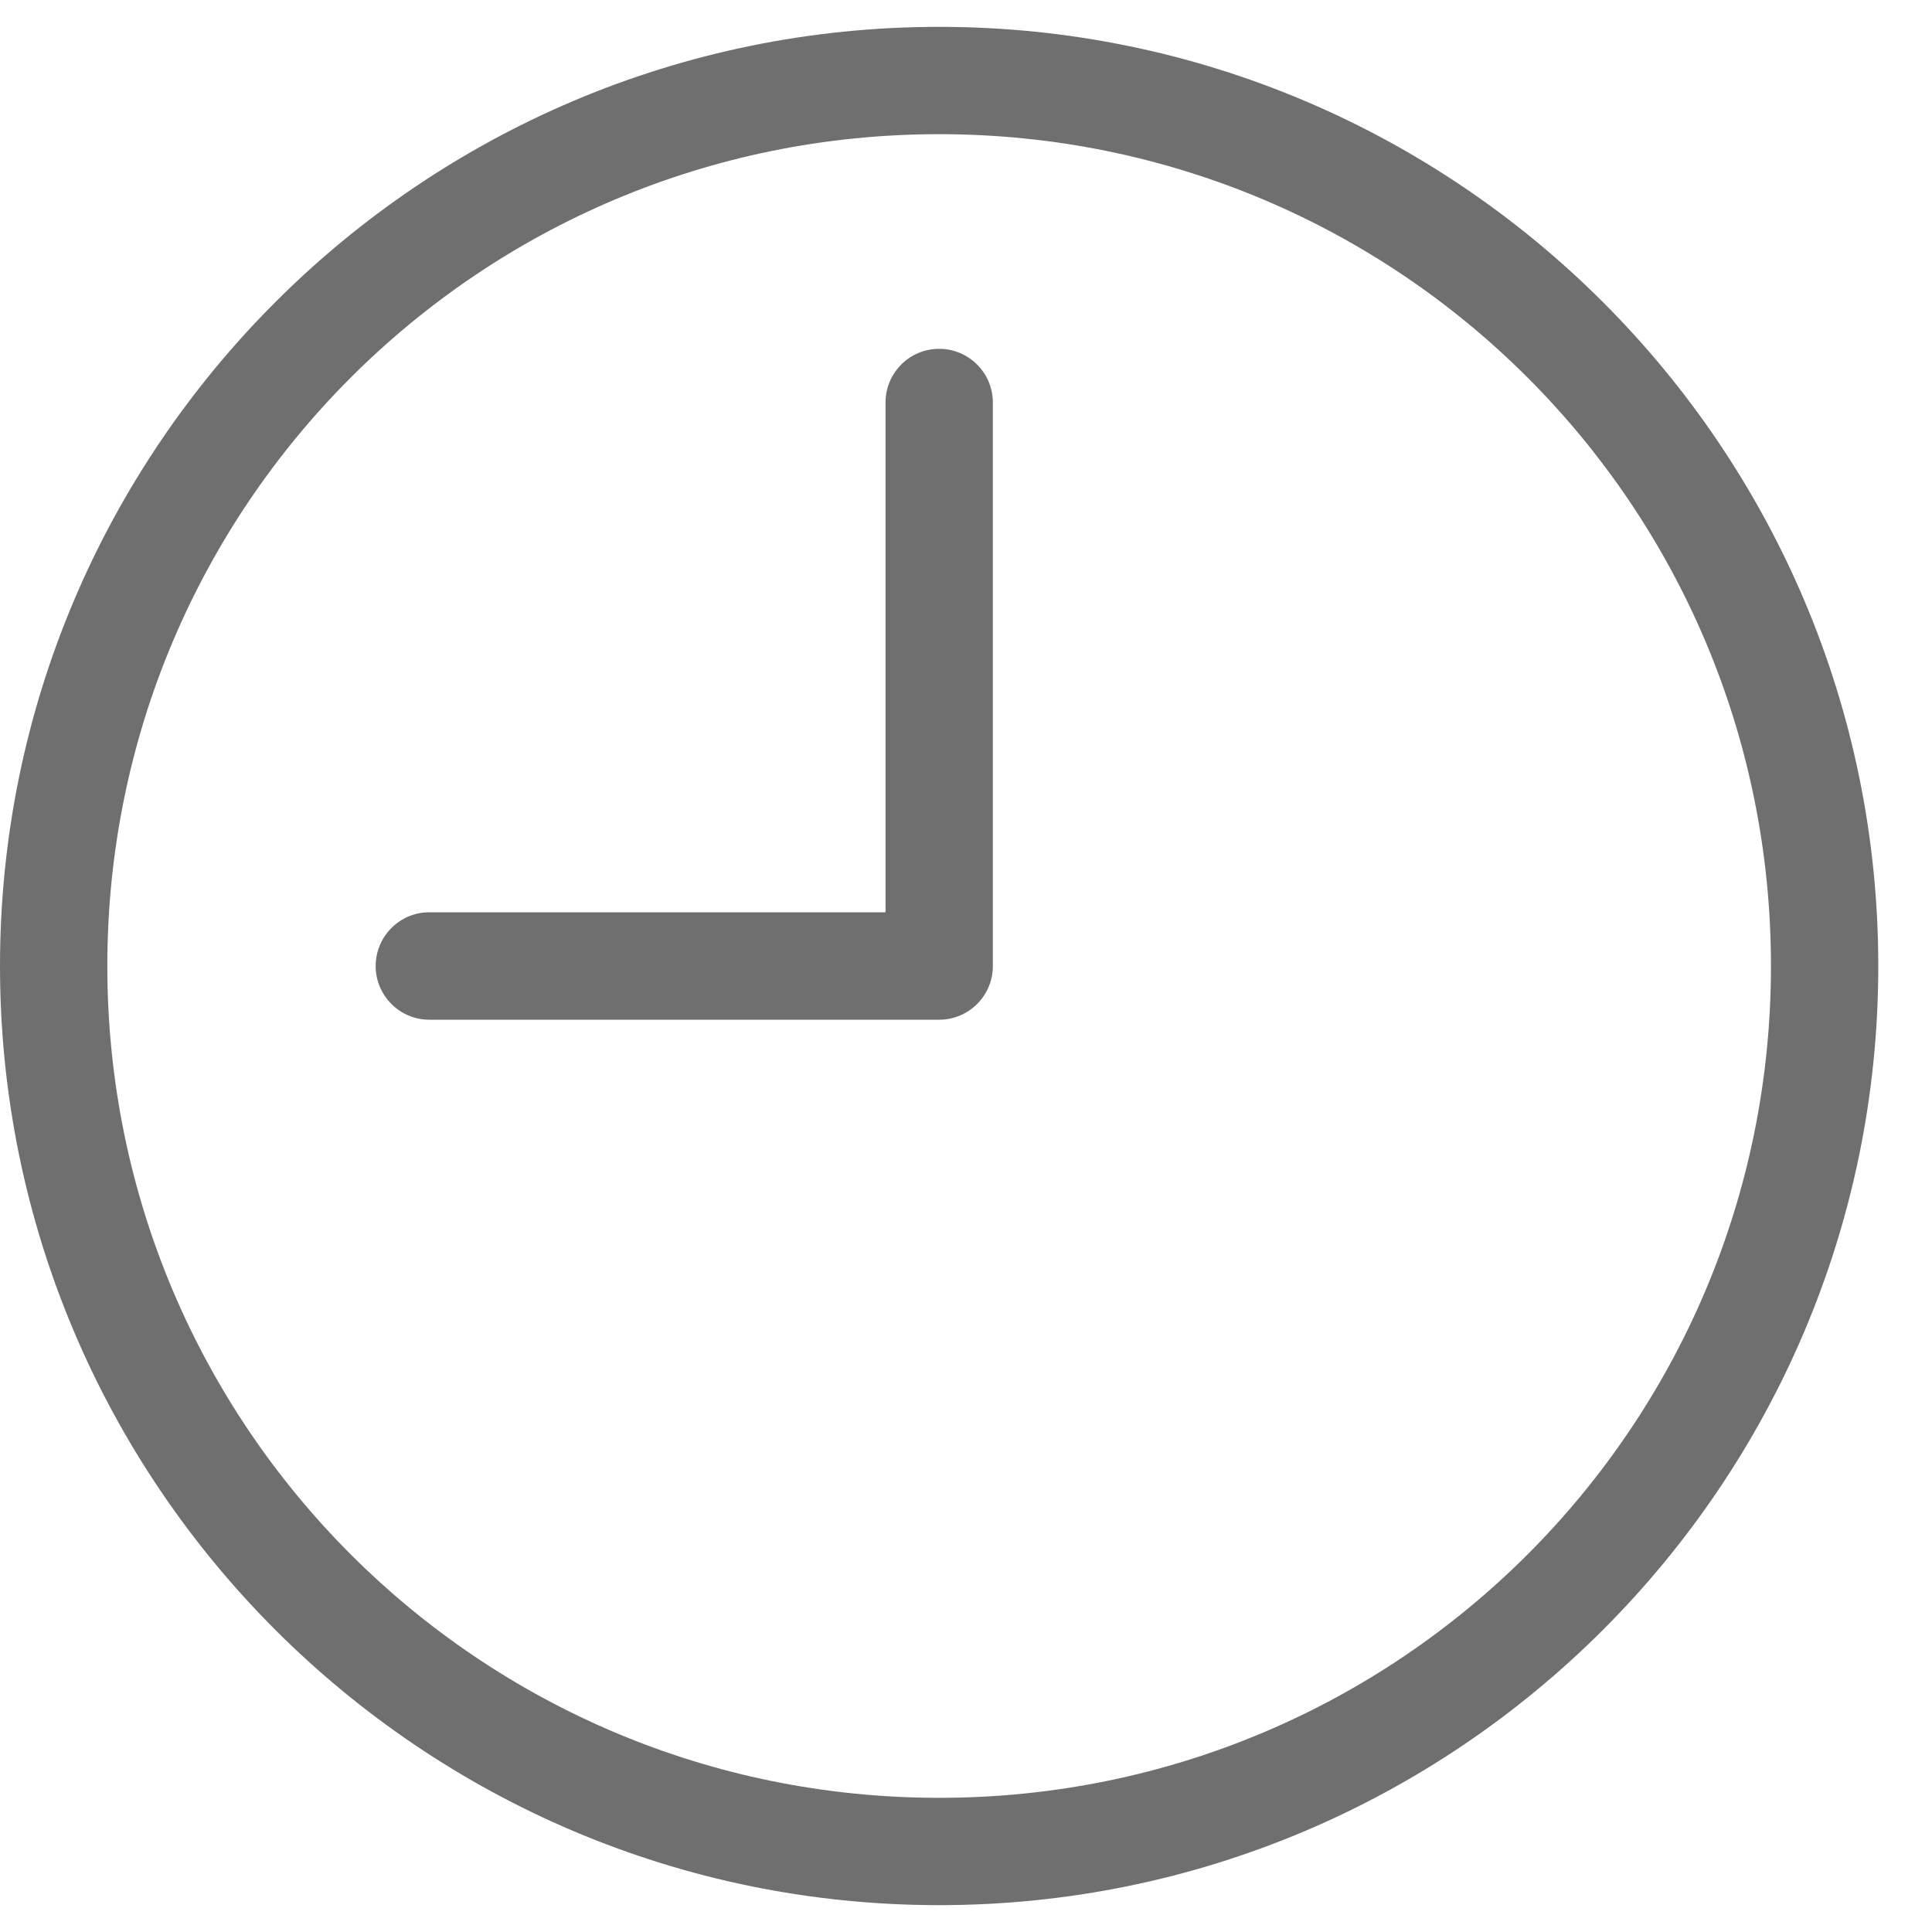 <svg width="20" height="20" viewBox="0 0 20 20" fill="none" xmlns="http://www.w3.org/2000/svg">
<path fill-rule="evenodd" clip-rule="evenodd" d="M9.722 0.278C15.085 0.278 19.444 4.637 19.444 10C19.444 15.363 15.085 19.722 9.722 19.722C4.359 19.722 0 15.363 0 10C0 4.637 4.359 0.278 9.722 0.278ZM9.722 1.389C4.96 1.389 1.111 5.238 1.111 10C1.111 14.762 4.96 18.611 9.722 18.611C14.485 18.611 18.333 14.762 18.333 10C18.333 5.238 14.485 1.389 9.722 1.389ZM10.278 4.167C10.278 3.86 10.029 3.611 9.722 3.611C9.415 3.611 9.167 3.86 9.167 4.167V9.444H4.444C4.138 9.444 3.889 9.693 3.889 10C3.889 10.307 4.138 10.556 4.444 10.556H9.722C10.029 10.556 10.278 10.307 10.278 10V4.167Z" fill="#6F6F6F"/>
</svg>
